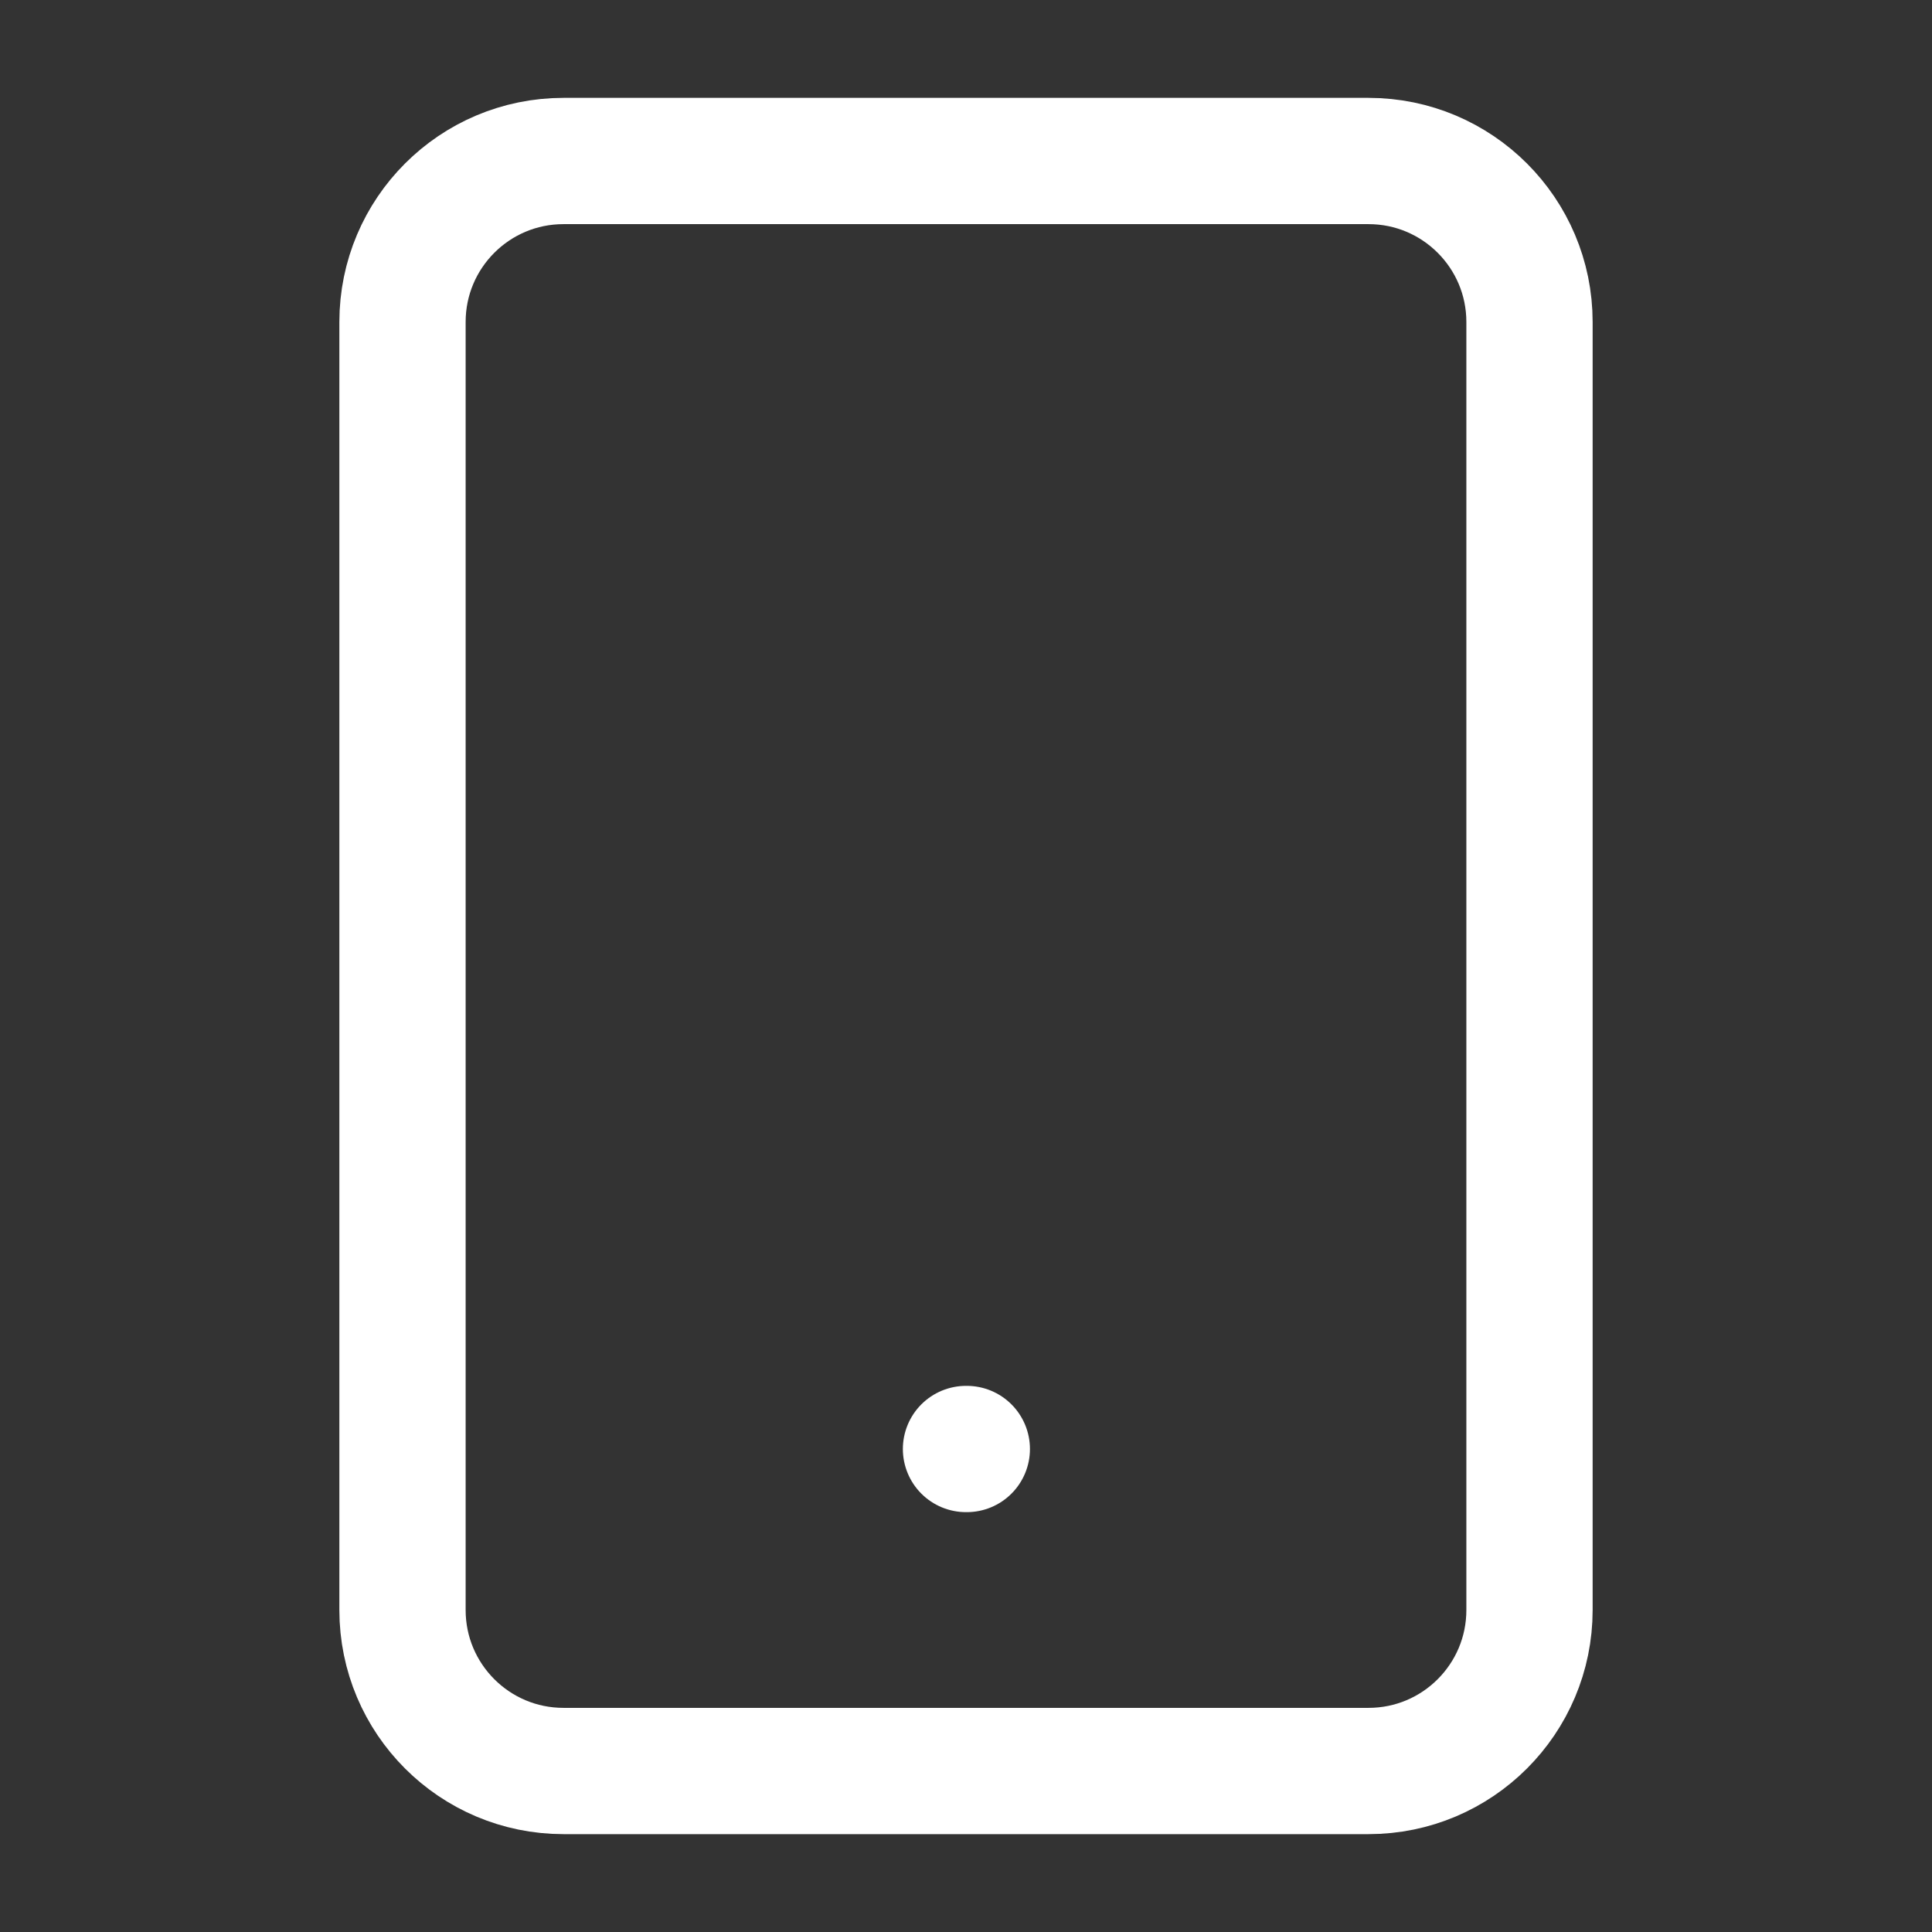 <svg width="153" height="153" viewBox="0 0 153 153" fill="none" xmlns="http://www.w3.org/2000/svg">
<rect x="0" y="0" width="153" height="153" fill="#333333" stroke="none"/>
<path d="M108.375 12.75H44.625C37.583 12.75 31.875 18.458 31.875 25.5V127.5C31.875 134.542 37.583 140.25 44.625 140.25H108.375C115.417 140.25 121.125 134.542 121.125 127.5V25.5C121.125 18.458 115.417 12.75 108.375 12.75Z" stroke="white" stroke-width="10" stroke-linecap="round" stroke-linejoin="bevel"/>
<path d="M76.5 114.75H76.564" stroke="white" stroke-width="10" stroke-linecap="round" stroke-linejoin="bevel"/>
</svg>
